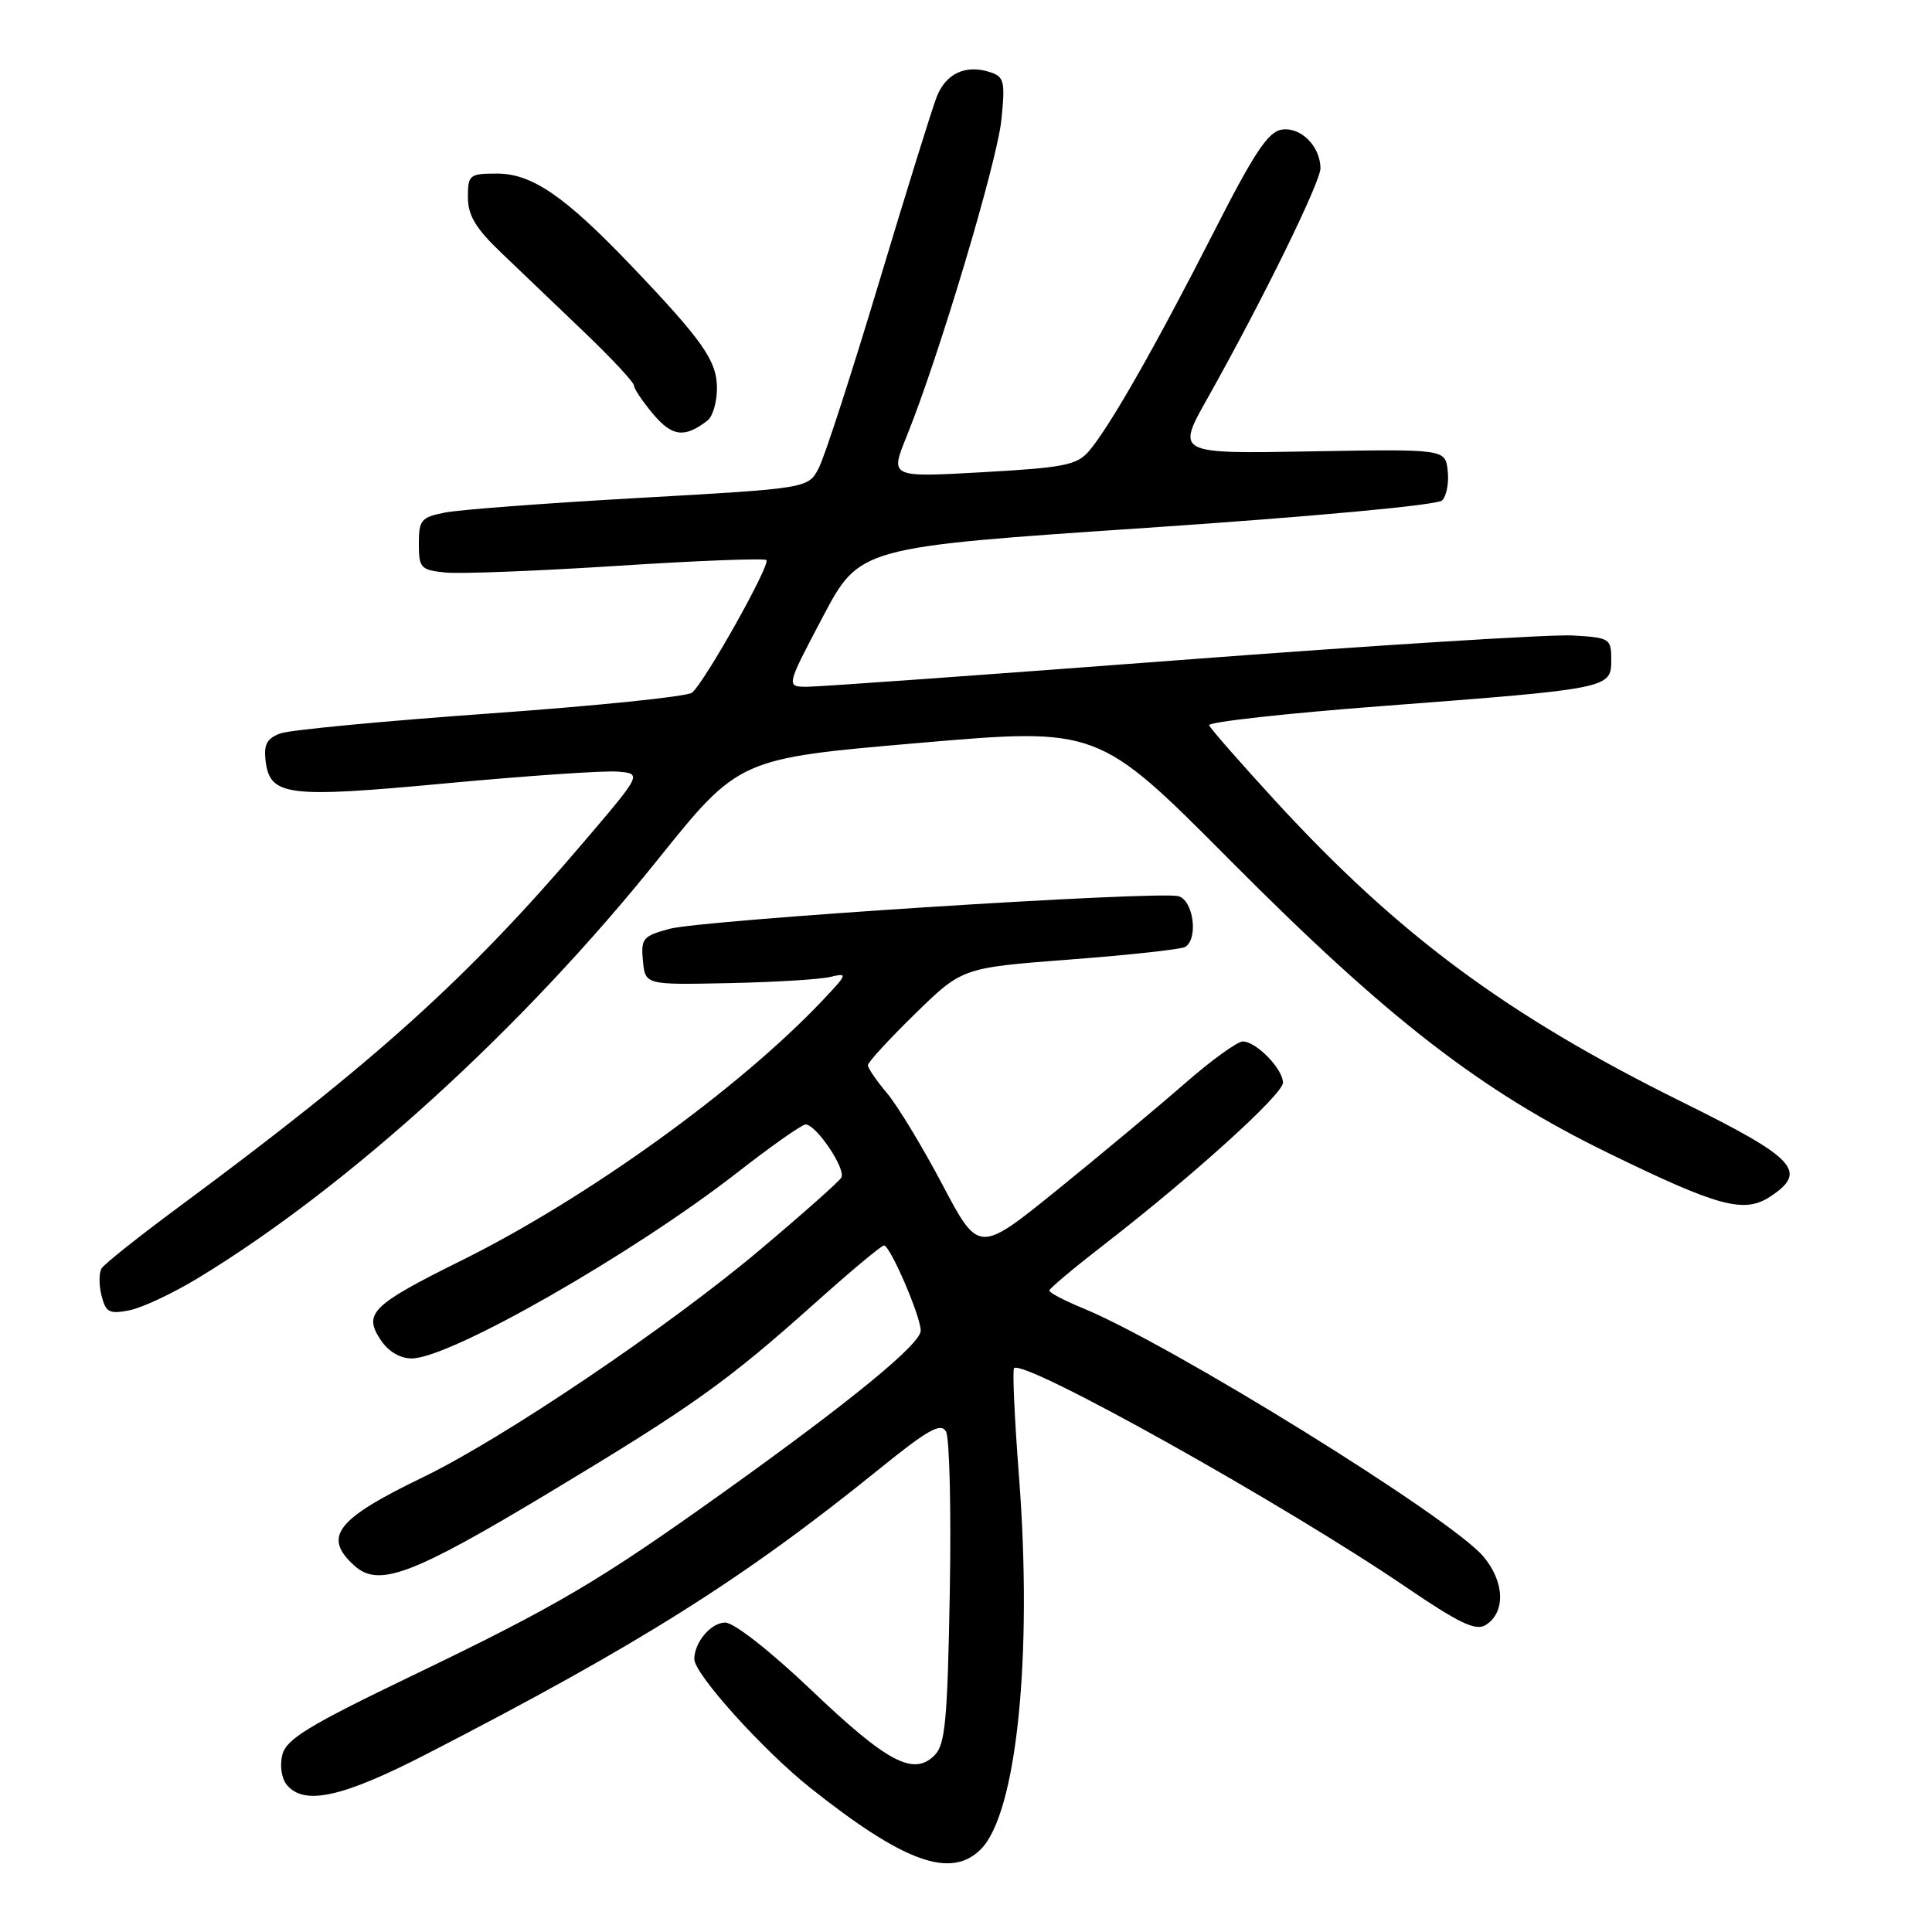 <?xml version="1.0" encoding="UTF-8" standalone="no"?>
<!DOCTYPE svg PUBLIC "-//W3C//DTD SVG 1.1//EN" "http://www.w3.org/Graphics/SVG/1.1/DTD/svg11.dtd" >
<svg xmlns="http://www.w3.org/2000/svg" xmlns:xlink="http://www.w3.org/1999/xlink" version="1.1" viewBox="0 0 256 256">
 <g >
 <path fill="currentColor"
d=" M 129.96 245.04 C 134.72 240.28 136.85 219.43 135.02 195.61 C 134.43 187.97 134.14 181.52 134.37 181.29 C 135.65 180.02 170.12 199.28 186.35 210.33 C 193.36 215.10 195.55 216.14 196.85 215.33 C 199.52 213.66 199.39 209.62 196.56 206.25 C 192.24 201.11 155.24 178.18 143.48 173.34 C 141.02 172.33 139.02 171.28 139.04 171.00 C 139.06 170.72 142.28 168.03 146.19 165.00 C 158.04 155.83 170.00 145.01 170.00 143.46 C 170.00 141.64 166.45 138.00 164.68 138.00 C 163.95 138.00 160.46 140.53 156.93 143.62 C 153.39 146.71 145.82 153.03 140.10 157.66 C 129.69 166.08 129.69 166.08 124.88 156.98 C 122.24 151.98 118.94 146.52 117.54 144.86 C 116.14 143.20 115.00 141.53 115.00 141.14 C 115.00 140.76 117.81 137.70 121.25 134.34 C 127.50 128.23 127.50 128.23 141.80 127.14 C 149.67 126.54 156.53 125.79 157.05 125.47 C 158.82 124.37 158.13 119.27 156.14 118.75 C 153.35 118.02 93.07 121.89 88.69 123.08 C 85.18 124.03 84.91 124.37 85.19 127.31 C 85.50 130.50 85.50 130.50 96.50 130.27 C 102.55 130.15 108.62 129.78 110.00 129.45 C 112.38 128.88 112.33 129.03 109.00 132.55 C 97.89 144.30 77.75 158.80 61.11 167.04 C 49.29 172.90 48.13 174.03 50.40 177.49 C 51.43 179.06 52.98 180.00 54.55 180.00 C 59.61 180.00 83.83 166.17 97.68 155.38 C 102.18 151.87 106.26 149.00 106.74 149.00 C 108.16 149.00 112.15 154.95 111.47 156.05 C 111.13 156.61 106.27 160.92 100.67 165.63 C 88.57 175.83 66.67 190.60 56.09 195.72 C 44.53 201.30 42.72 203.63 46.96 207.46 C 50.17 210.37 54.58 208.71 72.60 197.88 C 91.77 186.35 96.24 183.17 108.00 172.66 C 112.67 168.48 116.78 165.04 117.13 165.03 C 117.93 164.99 122.00 174.41 122.00 176.32 C 122.00 178.08 112.78 185.64 96.00 197.64 C 79.35 209.54 73.94 212.74 54.50 222.09 C 40.87 228.65 37.93 230.44 37.41 232.52 C 37.05 233.95 37.30 235.66 38.01 236.51 C 40.31 239.28 45.37 238.16 56.49 232.44 C 84.72 217.90 98.47 209.24 116.50 194.66 C 122.96 189.43 124.66 188.47 125.35 189.69 C 125.82 190.51 126.05 200.13 125.85 211.06 C 125.55 227.95 125.25 231.18 123.83 232.59 C 121.05 235.38 117.55 233.52 107.53 223.97 C 102.04 218.75 97.26 215.00 96.09 215.00 C 94.21 215.00 92.00 217.61 92.00 219.84 C 92.00 221.81 101.09 231.90 107.33 236.87 C 119.78 246.77 125.99 249.01 129.96 245.04 Z  M 26.26 169.34 C 46.18 157.24 69.15 136.34 87.08 114.00 C 97.91 100.50 97.91 100.50 121.71 98.45 C 145.50 96.40 145.50 96.40 163.00 114.00 C 183.92 135.04 196.20 144.54 213.14 152.80 C 227.71 159.91 231.10 160.82 234.54 158.57 C 239.62 155.23 238.00 153.49 222.89 146.02 C 199.70 134.55 185.32 123.91 168.96 106.09 C 164.31 101.02 160.37 96.53 160.22 96.10 C 160.06 95.67 170.41 94.52 183.22 93.55 C 213.31 91.26 213.50 91.22 213.50 87.46 C 213.50 84.60 213.32 84.49 208.37 84.20 C 205.54 84.04 182.20 85.50 156.50 87.45 C 130.80 89.40 108.51 91.00 106.96 91.00 C 104.14 91.00 104.14 91.00 109.02 81.75 C 113.91 72.50 113.91 72.50 151.97 69.94 C 174.02 68.45 190.47 66.93 191.09 66.31 C 191.68 65.72 192.01 63.95 191.83 62.37 C 191.50 59.50 191.50 59.50 173.68 59.81 C 155.86 60.13 155.86 60.13 159.98 52.81 C 167.24 39.90 175.00 24.09 174.97 22.27 C 174.92 19.36 172.37 16.81 169.87 17.17 C 168.04 17.43 166.20 20.20 160.79 30.83 C 153.15 45.82 147.04 56.55 144.32 59.74 C 142.71 61.63 141.06 61.96 130.21 62.57 C 117.93 63.26 117.93 63.26 120.11 57.88 C 124.35 47.45 132.14 21.43 132.69 15.86 C 133.21 10.73 133.06 10.16 131.13 9.54 C 127.95 8.53 125.35 9.74 124.14 12.78 C 123.54 14.28 120.10 25.35 116.48 37.40 C 112.86 49.44 109.27 60.52 108.50 62.00 C 107.10 64.71 107.10 64.71 84.80 65.97 C 72.53 66.66 60.92 67.53 59.00 67.91 C 55.81 68.53 55.50 68.89 55.50 72.04 C 55.50 75.26 55.74 75.53 59.00 75.86 C 60.92 76.06 71.18 75.66 81.78 74.98 C 92.39 74.29 101.28 73.95 101.55 74.21 C 102.14 74.80 93.32 90.51 91.68 91.79 C 91.03 92.30 79.03 93.53 65.00 94.53 C 50.98 95.53 38.46 96.72 37.18 97.17 C 35.40 97.81 34.94 98.63 35.18 100.73 C 35.74 105.50 37.93 105.78 59.17 103.79 C 69.80 102.80 79.98 102.10 81.79 102.24 C 85.08 102.50 85.08 102.50 77.41 111.50 C 61.92 129.68 49.75 140.65 23.80 159.85 C 18.47 163.79 13.81 167.49 13.46 168.07 C 13.10 168.64 13.10 170.27 13.45 171.67 C 14.02 173.91 14.48 174.15 17.16 173.62 C 18.85 173.28 22.94 171.36 26.26 169.34 Z  M 93.75 55.72 C 94.44 55.19 95.00 53.27 95.00 51.45 C 95.00 47.81 93.14 45.15 83.58 35.14 C 74.83 25.98 70.48 23.00 65.85 23.00 C 62.20 23.00 62.00 23.17 62.00 26.13 C 62.00 28.52 63.03 30.25 66.30 33.38 C 68.66 35.65 73.61 40.38 77.30 43.90 C 80.98 47.42 84.00 50.65 84.00 51.08 C 84.00 51.50 85.15 53.21 86.55 54.87 C 89.07 57.87 90.73 58.06 93.75 55.72 Z "/>
</g>
</svg>